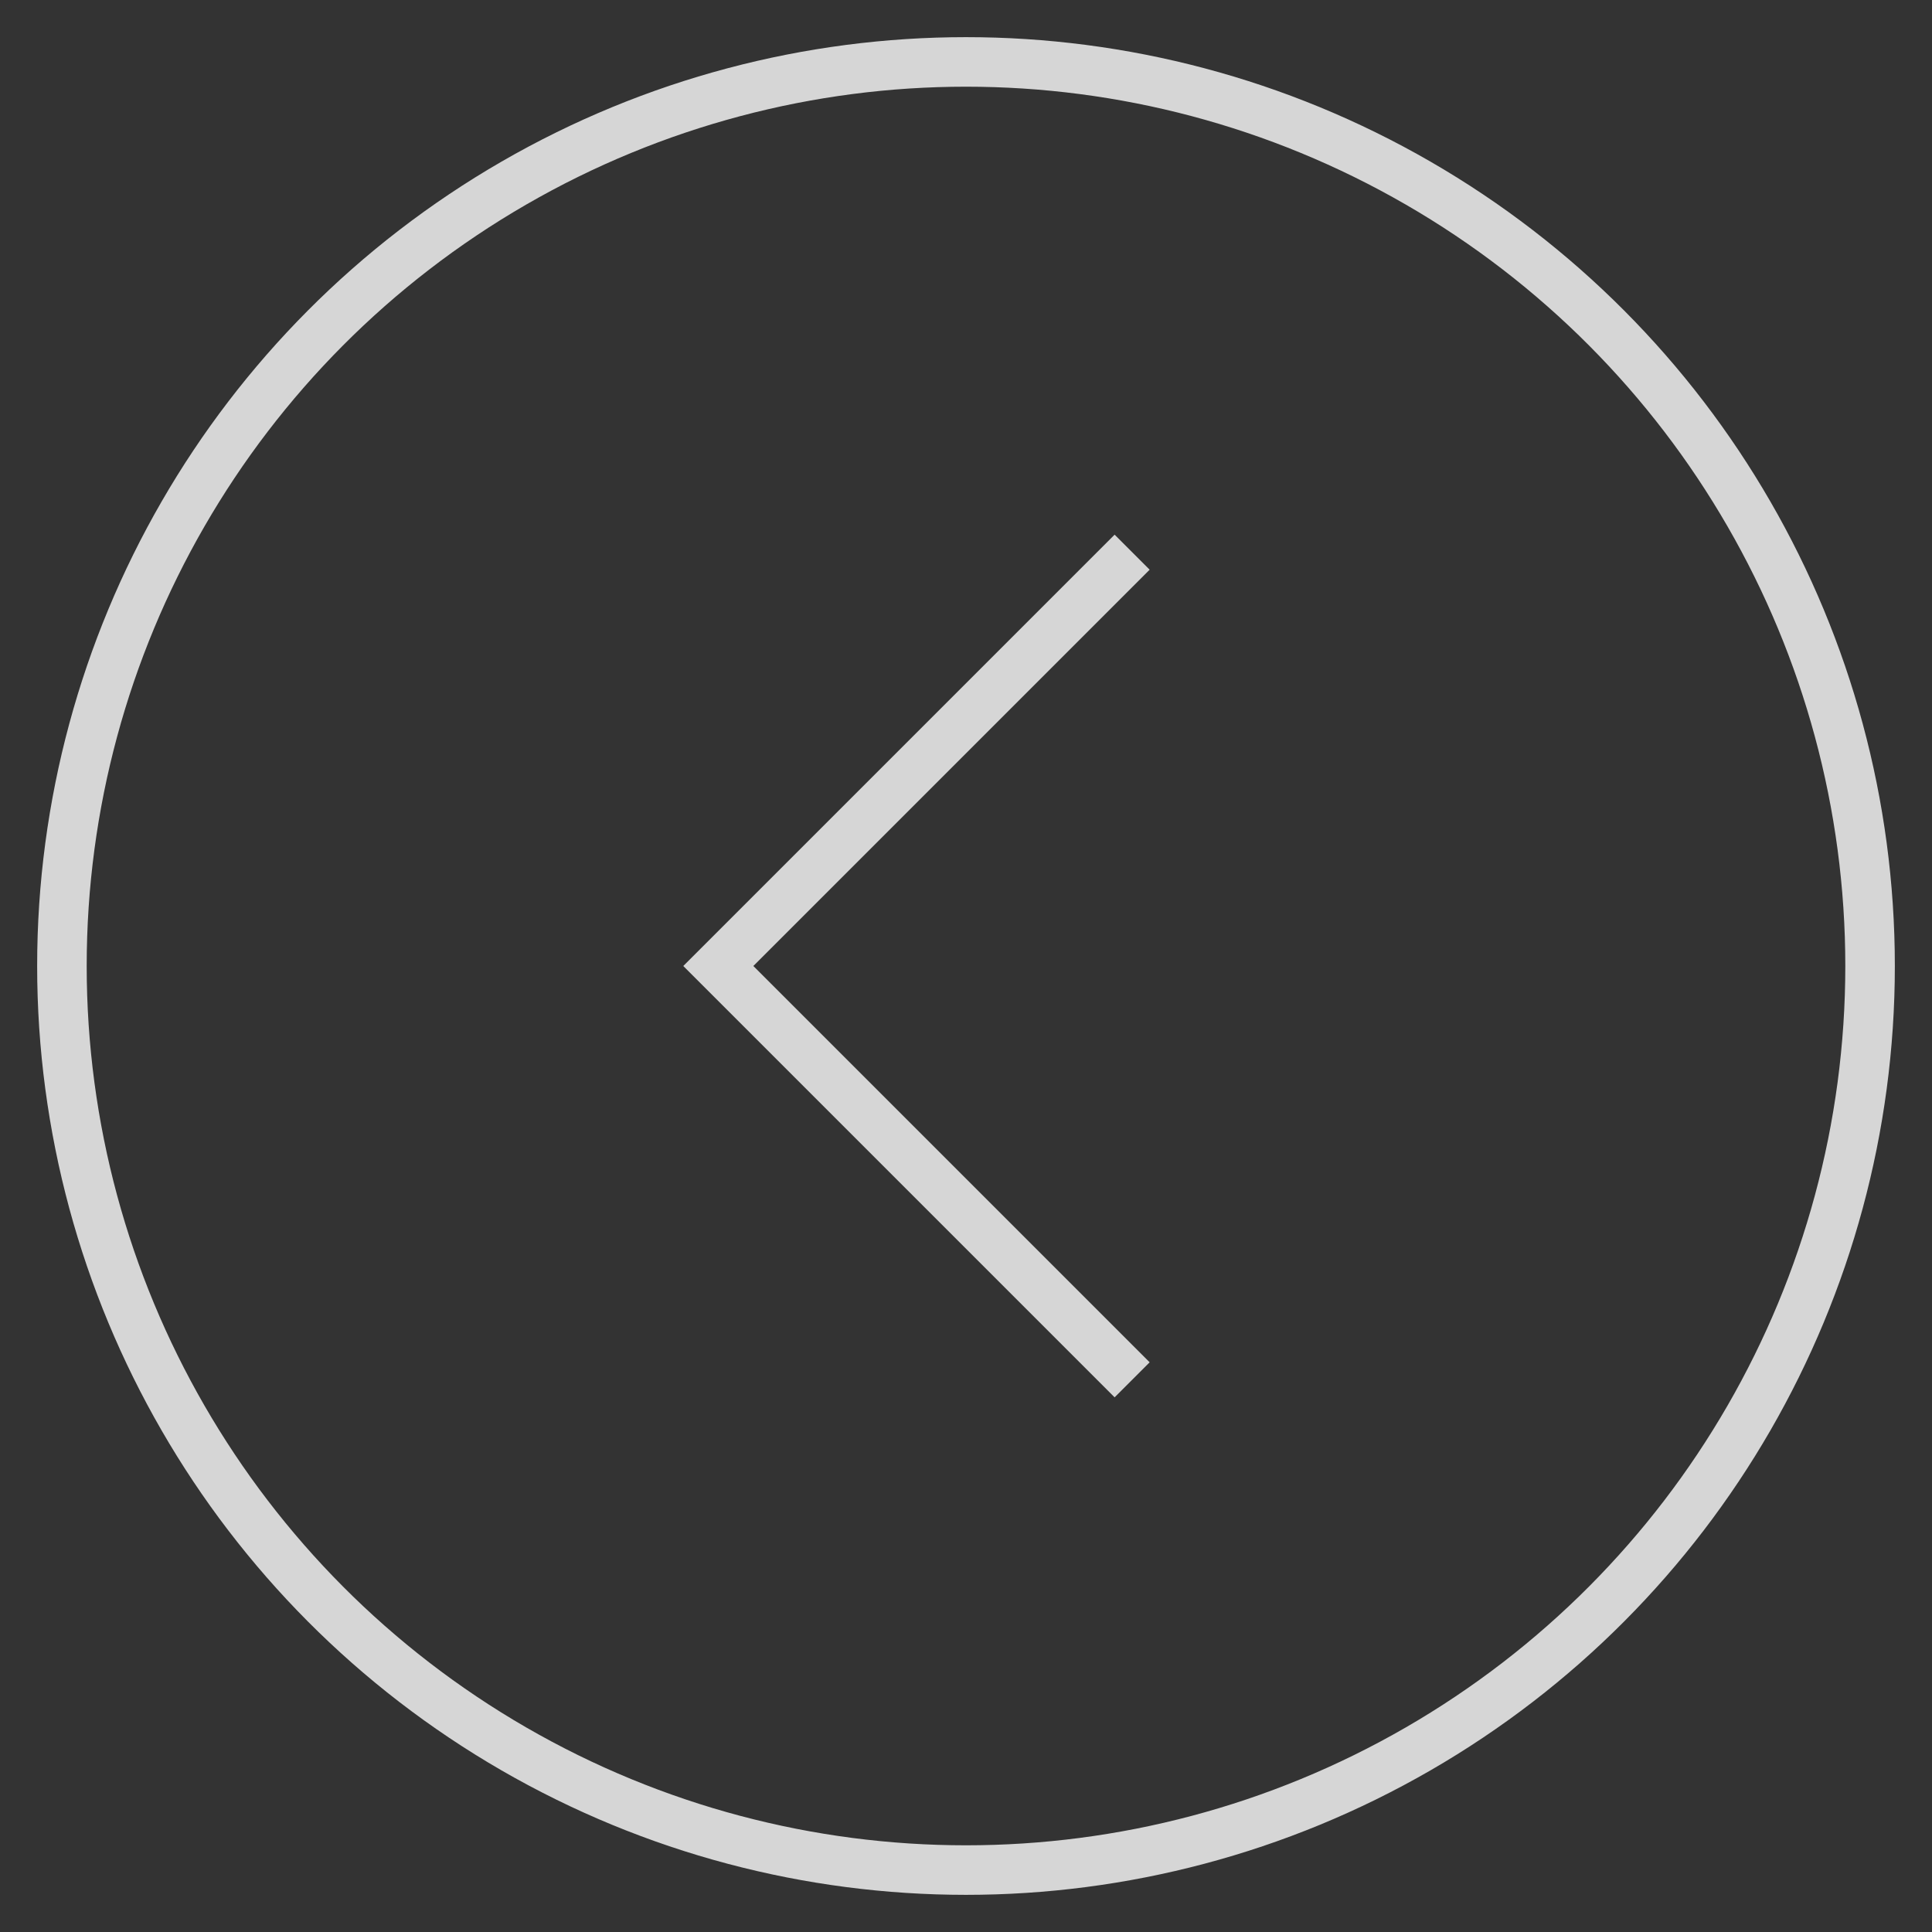 <?xml version="1.0" encoding="UTF-8" standalone="no"?>
<svg width="39px" height="39px" viewBox="0 0 39 39" version="1.1" xmlns="http://www.w3.org/2000/svg" xmlns:xlink="http://www.w3.org/1999/xlink">
    <rect x="0" y="0" width="39" height="39" fill="#333333" stroke="none"/>
    <!-- Generator: Sketch 50.2 (55047) - http://www.bohemiancoding.com/sketch -->
    <title>Glyphs/Back</title>
    <desc>Created with Sketch.</desc>
    <defs></defs>
    <g id="Page-1" stroke="none" stroke-width="1" fill="none" fill-rule="evenodd" opacity="0.8" stroke-linecap="square">
        <g id="Home-2@2x" transform="translate(-1289, -712)" stroke="#FFFFFF">
            <g id="Hero-Section">
                <g id="Glyphs/Back" transform="translate(1290, 713)">
                    <g id="circle-right-37" transform="translate(18.5, 18.5) scale(-1, 1) translate(-18.5, -18.5) ">
                        <circle id="Oval" cx="18.5" cy="18.5" r="18.25"></circle>
                        <polyline id="Shape" points="15.5 10.5 23.5 18.5 15.5 26.5"></polyline>
                    </g>
                </g>
            </g>
        </g>
    </g>
</svg>